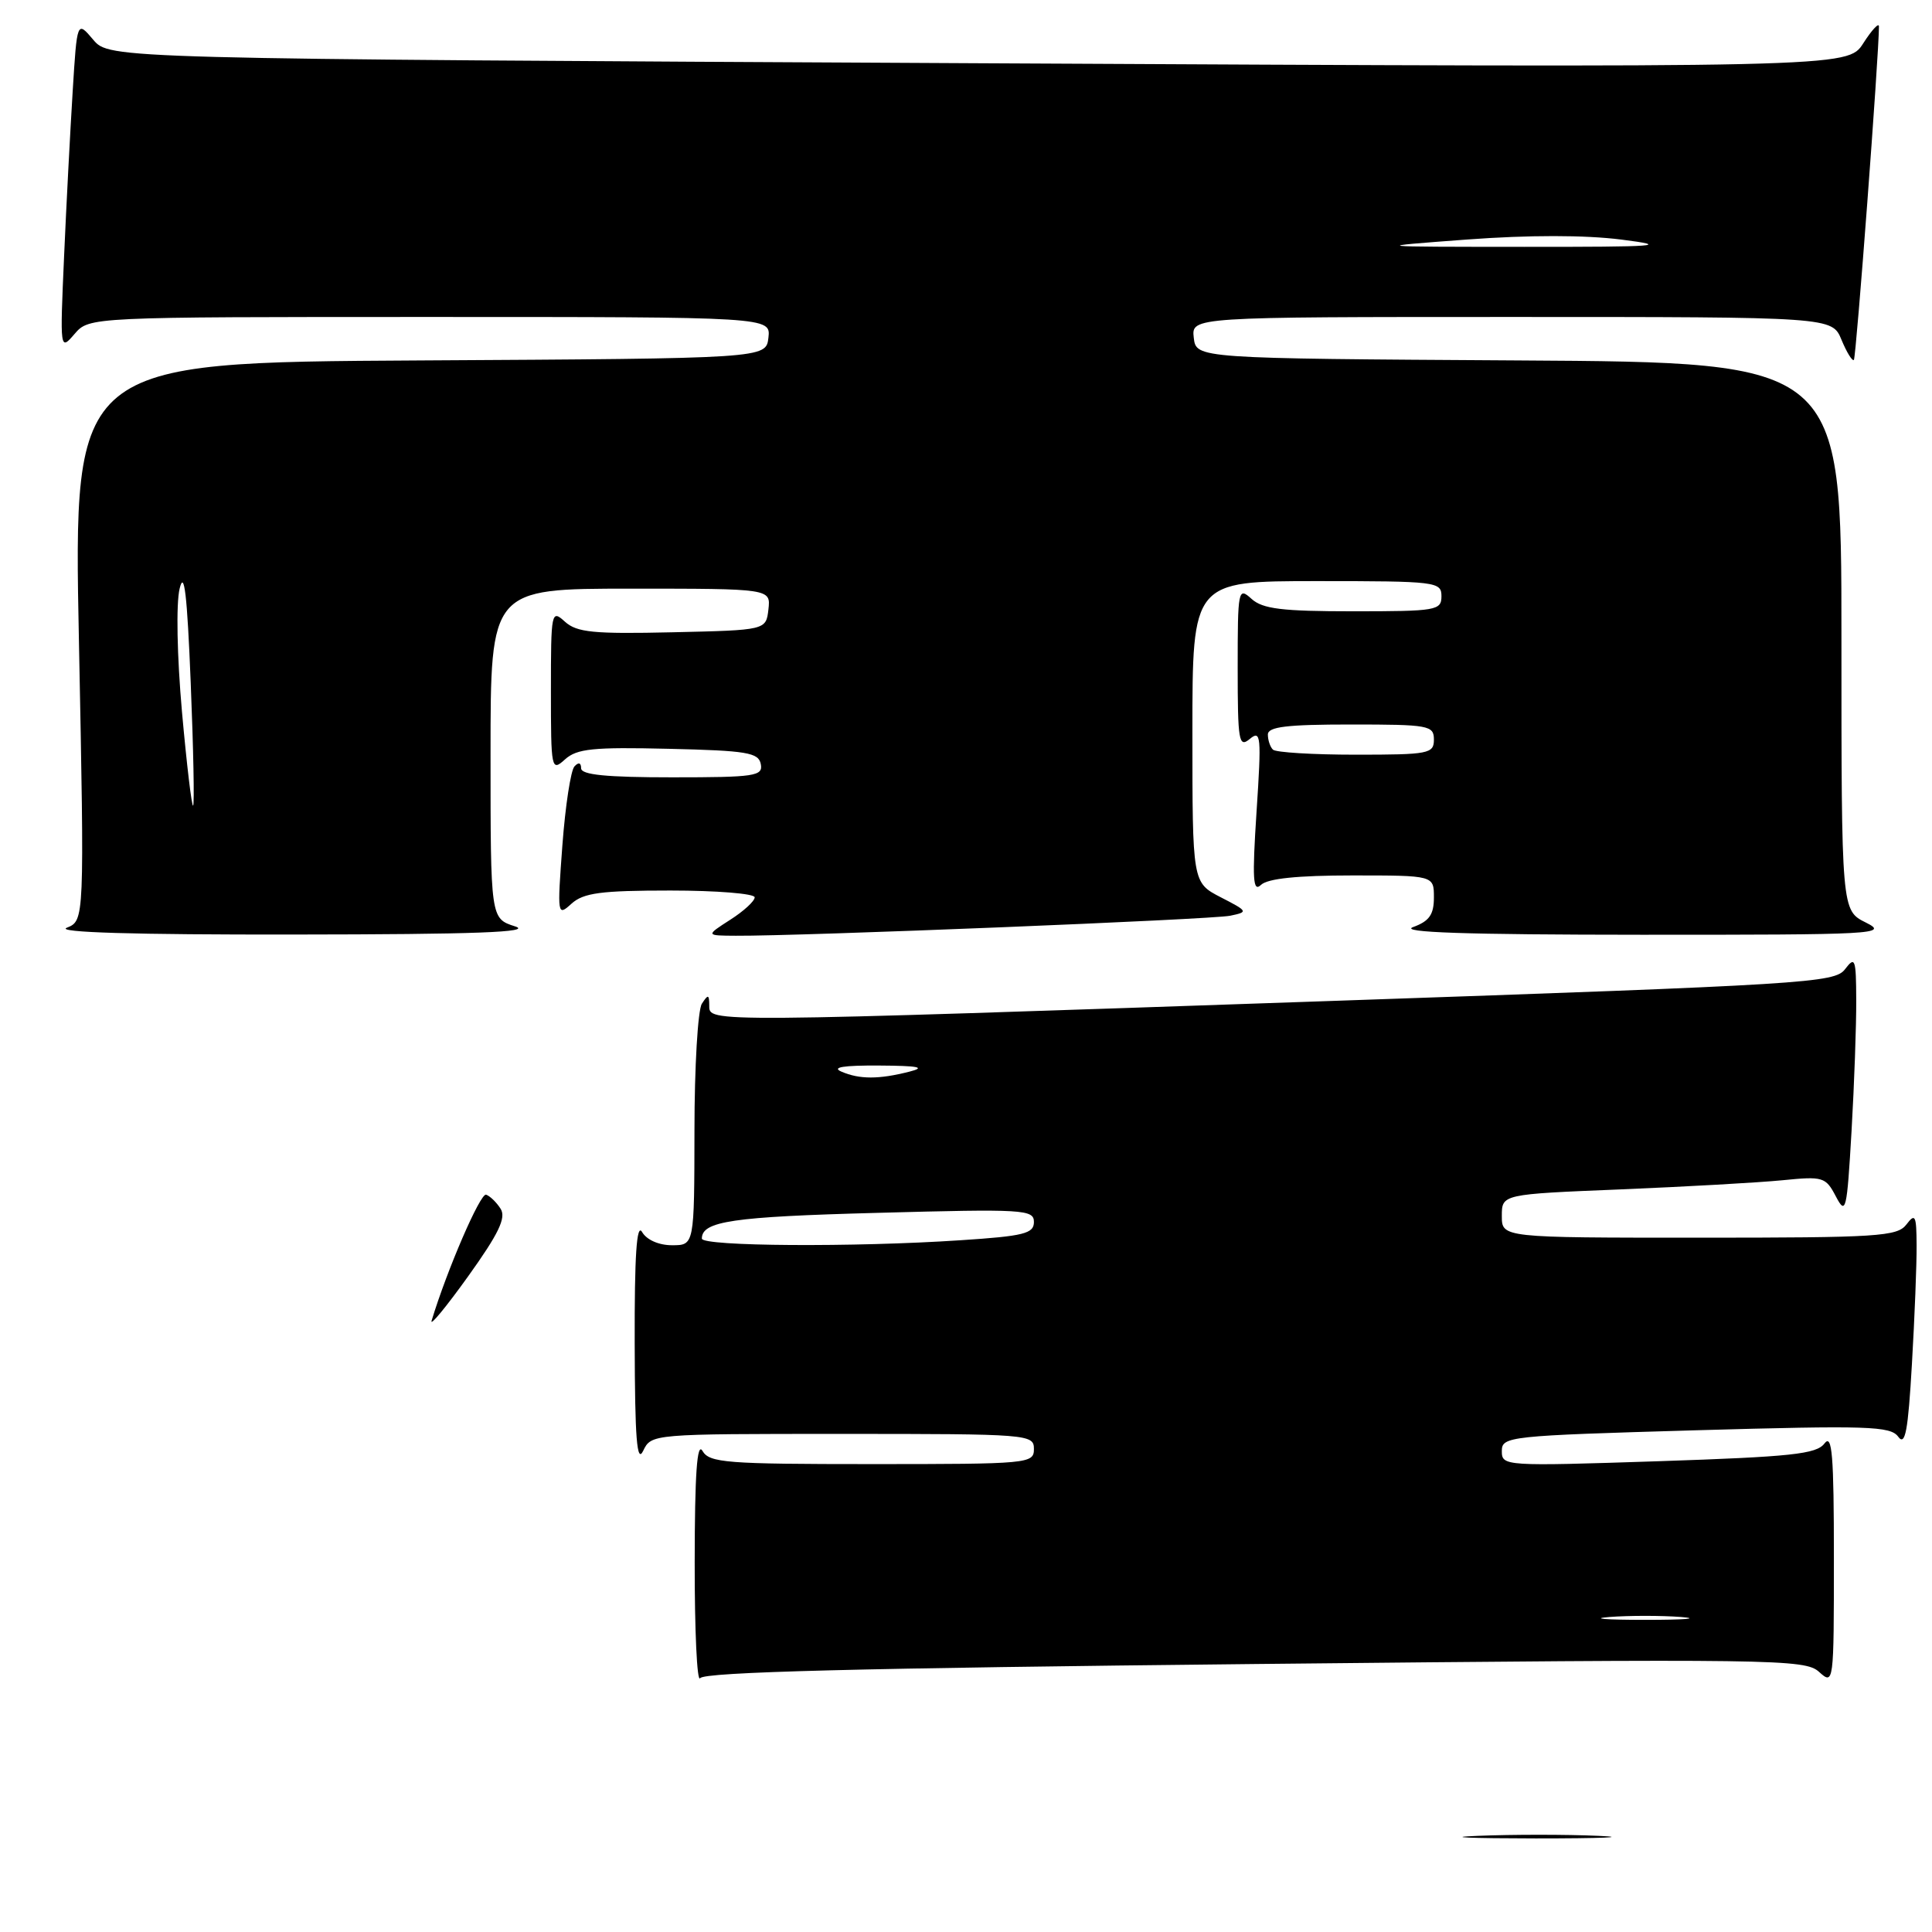 <?xml version="1.0" encoding="UTF-8" standalone="no"?>
<!DOCTYPE svg PUBLIC "-//W3C//DTD SVG 1.1//EN" "http://www.w3.org/Graphics/SVG/1.1/DTD/svg11.dtd" >
<svg xmlns="http://www.w3.org/2000/svg" xmlns:xlink="http://www.w3.org/1999/xlink" version="1.1" viewBox="0 0 256 256">
 <g >
 <path fill="currentColor"
d=" M 166.28 220.49 C 235.25 219.79 239.17 219.84 241.03 221.53 C 242.98 223.29 243.00 223.15 243.00 206.46 C 243.00 192.77 242.77 189.93 241.75 191.27 C 240.69 192.68 237.37 193.03 219.75 193.62 C 199.36 194.29 199.00 194.27 199.00 192.28 C 199.00 190.33 199.82 190.24 224.68 189.52 C 247.56 188.87 250.50 188.96 251.53 190.38 C 252.45 191.64 252.83 189.63 253.34 180.73 C 253.70 174.56 253.98 167.47 253.96 165.00 C 253.94 161.04 253.78 160.71 252.61 162.25 C 251.40 163.84 248.86 164.00 225.14 164.00 C 199.00 164.00 199.00 164.00 199.00 161.12 C 199.00 158.24 199.00 158.24 214.75 157.60 C 223.41 157.24 233.05 156.70 236.17 156.39 C 241.57 155.85 241.91 155.95 243.26 158.53 C 244.59 161.06 244.72 160.48 245.34 149.87 C 245.70 143.62 245.98 135.80 245.96 132.50 C 245.94 127.03 245.81 126.67 244.48 128.42 C 243.11 130.24 239.49 130.46 176.76 132.62 C 93.06 135.50 94.00 135.50 93.98 133.25 C 93.97 131.75 93.83 131.72 93.00 133.00 C 92.47 133.82 92.02 141.36 92.02 149.75 C 92.00 165.00 92.00 165.00 89.05 165.00 C 87.29 165.00 85.69 164.29 85.08 163.25 C 84.36 162.01 84.07 166.33 84.10 178.00 C 84.13 190.60 84.39 193.97 85.22 192.25 C 86.30 190.00 86.36 190.00 111.65 190.00 C 136.33 190.00 137.00 190.05 137.00 192.00 C 137.00 193.94 136.33 194.00 115.55 194.00 C 96.18 194.00 94.00 193.83 93.08 192.25 C 92.36 191.01 92.06 195.31 92.05 207.00 C 92.04 216.07 92.36 222.99 92.77 222.37 C 93.29 221.55 113.91 221.03 166.28 220.49 Z  M 68.25 122.75 C 65.00 121.71 65.00 121.71 65.00 99.86 C 65.00 78.00 65.00 78.00 83.57 78.00 C 102.13 78.00 102.13 78.00 101.82 80.75 C 101.50 83.50 101.50 83.50 89.11 83.78 C 78.63 84.02 76.44 83.80 74.86 82.38 C 73.06 80.74 73.00 81.02 73.00 91.50 C 73.00 101.99 73.06 102.26 74.87 100.62 C 76.44 99.20 78.60 98.98 88.60 99.22 C 98.98 99.46 100.52 99.72 100.81 101.25 C 101.12 102.84 100.03 103.00 89.07 103.00 C 80.35 103.00 77.00 102.67 77.00 101.80 C 77.00 101.06 76.66 100.96 76.12 101.55 C 75.63 102.07 74.91 106.77 74.52 111.99 C 73.83 121.31 73.85 121.45 75.73 119.74 C 77.32 118.31 79.62 118.00 88.83 118.00 C 94.97 118.00 100.00 118.41 100.00 118.90 C 100.00 119.40 98.54 120.74 96.75 121.88 C 93.50 123.97 93.50 123.97 97.50 123.99 C 106.00 124.05 160.63 121.84 163.00 121.34 C 165.42 120.84 165.39 120.76 161.75 118.89 C 158.00 116.95 158.00 116.95 158.00 96.98 C 158.00 77.00 158.00 77.00 174.50 77.00 C 190.33 77.00 191.00 77.08 191.00 79.00 C 191.00 80.89 190.33 81.00 179.33 81.00 C 169.87 81.00 167.31 80.69 165.83 79.35 C 164.07 77.75 164.00 78.09 164.00 88.47 C 164.00 98.26 164.15 99.12 165.61 97.91 C 167.08 96.69 167.16 97.52 166.50 107.54 C 165.91 116.55 166.02 118.28 167.09 117.25 C 167.97 116.41 171.92 116.00 179.20 116.00 C 190.00 116.00 190.00 116.00 190.00 118.92 C 190.00 121.19 189.39 122.06 187.25 122.84 C 185.31 123.55 194.23 123.85 217.50 123.86 C 248.57 123.87 250.31 123.78 247.25 122.25 C 244.00 120.64 244.00 120.64 244.00 84.33 C 244.00 48.02 244.00 48.02 201.25 47.76 C 158.50 47.50 158.50 47.50 158.18 44.75 C 157.87 42.00 157.87 42.00 200.31 42.00 C 242.76 42.00 242.76 42.00 244.01 45.03 C 244.70 46.70 245.44 47.89 245.65 47.69 C 245.95 47.38 248.98 7.14 248.97 3.50 C 248.97 2.95 248.03 3.96 246.89 5.74 C 244.82 8.97 244.82 8.97 129.66 8.38 C 14.50 7.79 14.50 7.79 12.35 5.26 C 10.21 2.73 10.21 2.73 9.63 12.11 C 9.31 17.28 8.79 27.12 8.49 34.00 C 7.94 46.45 7.95 46.49 9.88 44.25 C 11.82 42.00 11.82 42.00 56.98 42.00 C 102.13 42.00 102.13 42.00 101.82 44.75 C 101.50 47.50 101.50 47.50 55.61 47.76 C 9.72 48.02 9.72 48.02 10.46 85.01 C 11.19 121.99 11.19 121.99 8.85 122.93 C 7.31 123.55 17.75 123.86 39.00 123.83 C 63.01 123.81 70.65 123.52 68.25 122.75 Z  M 195.80 243.26 C 200.36 243.07 207.56 243.07 211.80 243.26 C 216.03 243.44 212.30 243.60 203.50 243.60 C 194.70 243.59 191.23 243.44 195.80 243.26 Z  M 57.19 175.00 C 59.24 168.24 63.65 158.05 64.41 158.30 C 64.93 158.48 65.80 159.32 66.34 160.18 C 67.09 161.37 66.07 163.48 62.03 169.12 C 59.12 173.18 56.94 175.82 57.19 175.00 Z  M 213.25 214.26 C 215.86 214.06 220.14 214.06 222.75 214.26 C 225.36 214.47 223.22 214.64 218.00 214.64 C 212.78 214.64 210.64 214.47 213.25 214.26 Z  M 93.00 164.12 C 93.00 161.82 97.02 161.22 116.25 160.71 C 135.67 160.18 137.00 160.26 137.00 161.92 C 137.00 163.46 135.68 163.79 127.25 164.34 C 113.16 165.28 93.00 165.15 93.00 164.12 Z  M 111.50 142.00 C 110.14 141.42 111.75 141.16 116.50 141.19 C 121.74 141.22 122.75 141.43 120.50 142.00 C 116.46 143.03 113.89 143.03 111.50 142.00 Z  M 24.11 94.29 C 23.46 86.94 23.32 80.01 23.80 78.00 C 24.41 75.44 24.80 78.76 25.27 90.46 C 25.63 99.24 25.77 106.56 25.59 106.75 C 25.41 106.93 24.74 101.32 24.11 94.29 Z  M 168.67 99.33 C 168.30 98.97 168.00 98.07 168.00 97.33 C 168.00 96.30 170.50 96.00 179.00 96.00 C 189.33 96.00 190.00 96.12 190.00 98.00 C 190.00 99.87 189.33 100.00 179.67 100.00 C 173.98 100.00 169.03 99.70 168.67 99.33 Z  M 194.37 31.74 C 202.60 31.13 209.99 31.13 214.87 31.75 C 221.48 32.59 219.75 32.72 202.00 32.71 C 181.50 32.70 181.50 32.70 194.37 31.74 Z "/>
</g>
</svg>